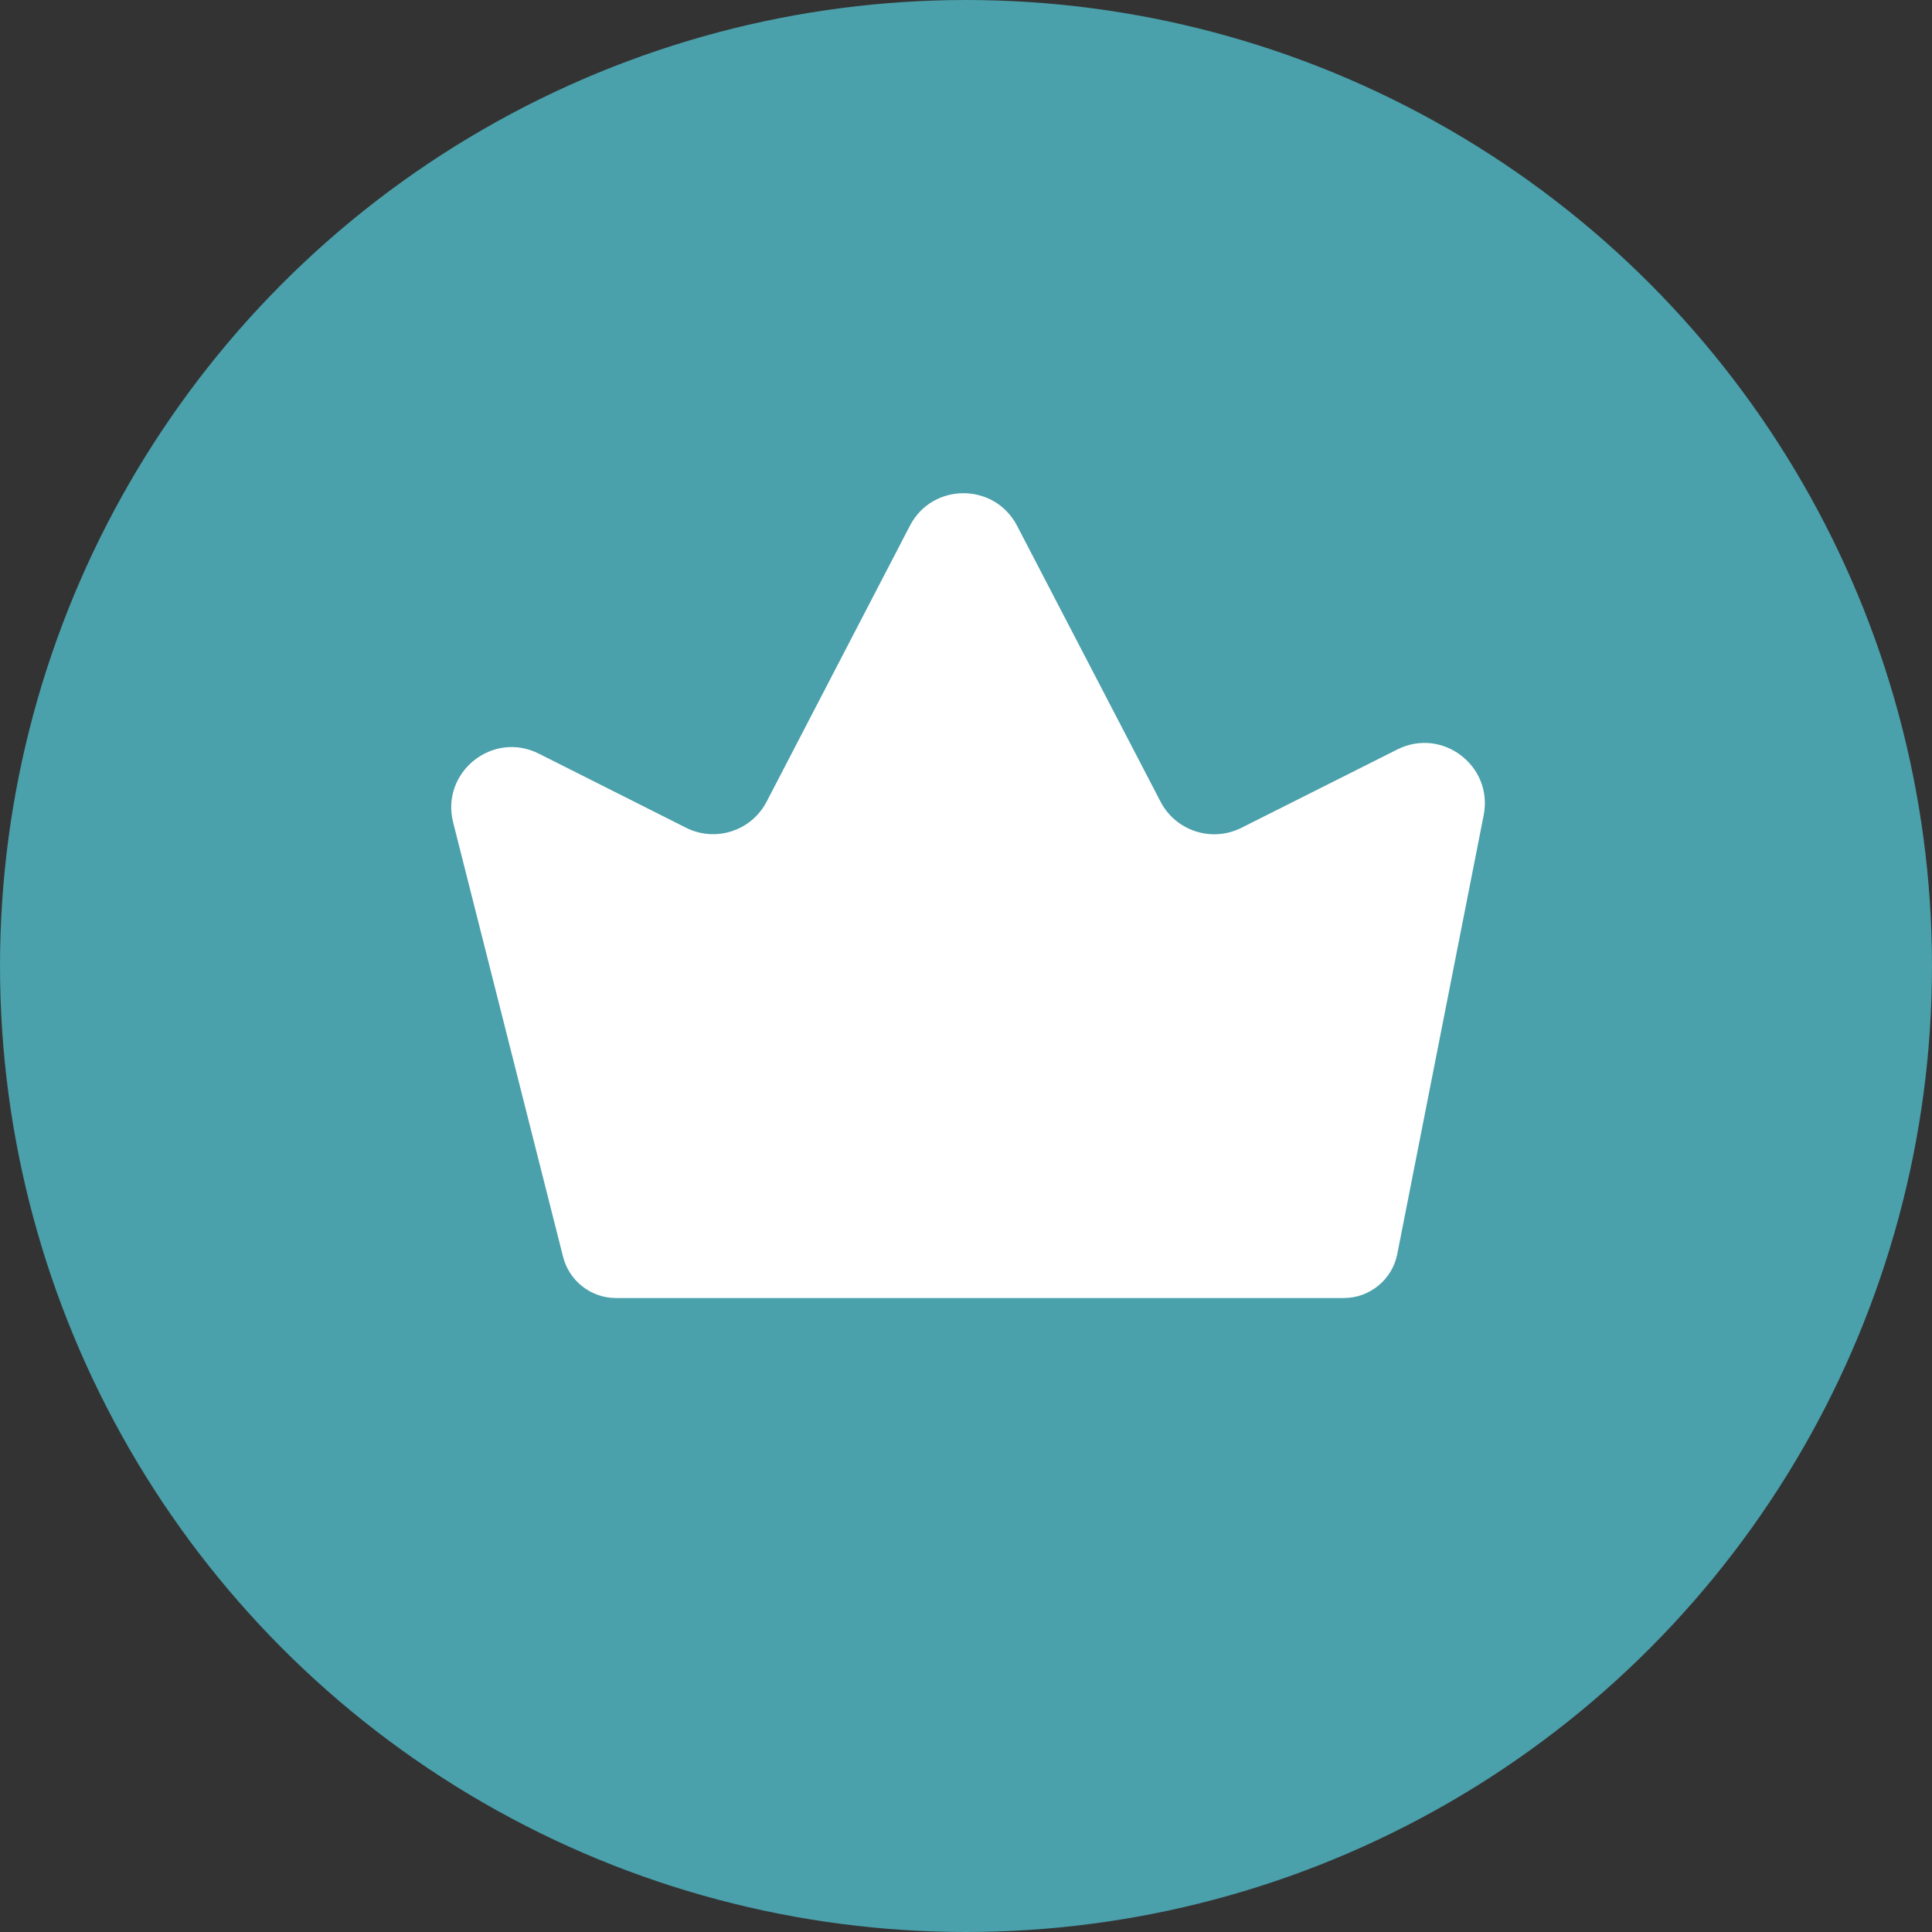 <svg width="22" height="22" viewBox="0 0 22 22" fill="none" xmlns="http://www.w3.org/2000/svg">
	<rect x="0" y="0" width="22" height="22" fill="#333333" stroke="none"/>
	<circle cx="11" cy="11" r="11" fill="#55D0E0" fill-opacity="0.69"/>
	<path fill-rule="evenodd" clip-rule="evenodd" d="M6.412 14.312C6.482 14.588 6.731 14.781 7.015 14.781H15.301C15.598 14.781 15.854 14.571 15.911 14.28L16.895 9.282C17.005 8.721 16.423 8.278 15.912 8.534L14.135 9.427C13.799 9.595 13.39 9.463 13.216 9.13L11.581 5.986C11.324 5.493 10.617 5.493 10.361 5.987L8.73 9.128C8.557 9.462 8.147 9.595 7.811 9.425L6.136 8.582C5.61 8.317 5.016 8.793 5.16 9.365L6.412 14.312Z" fill="white"/>
</svg>
